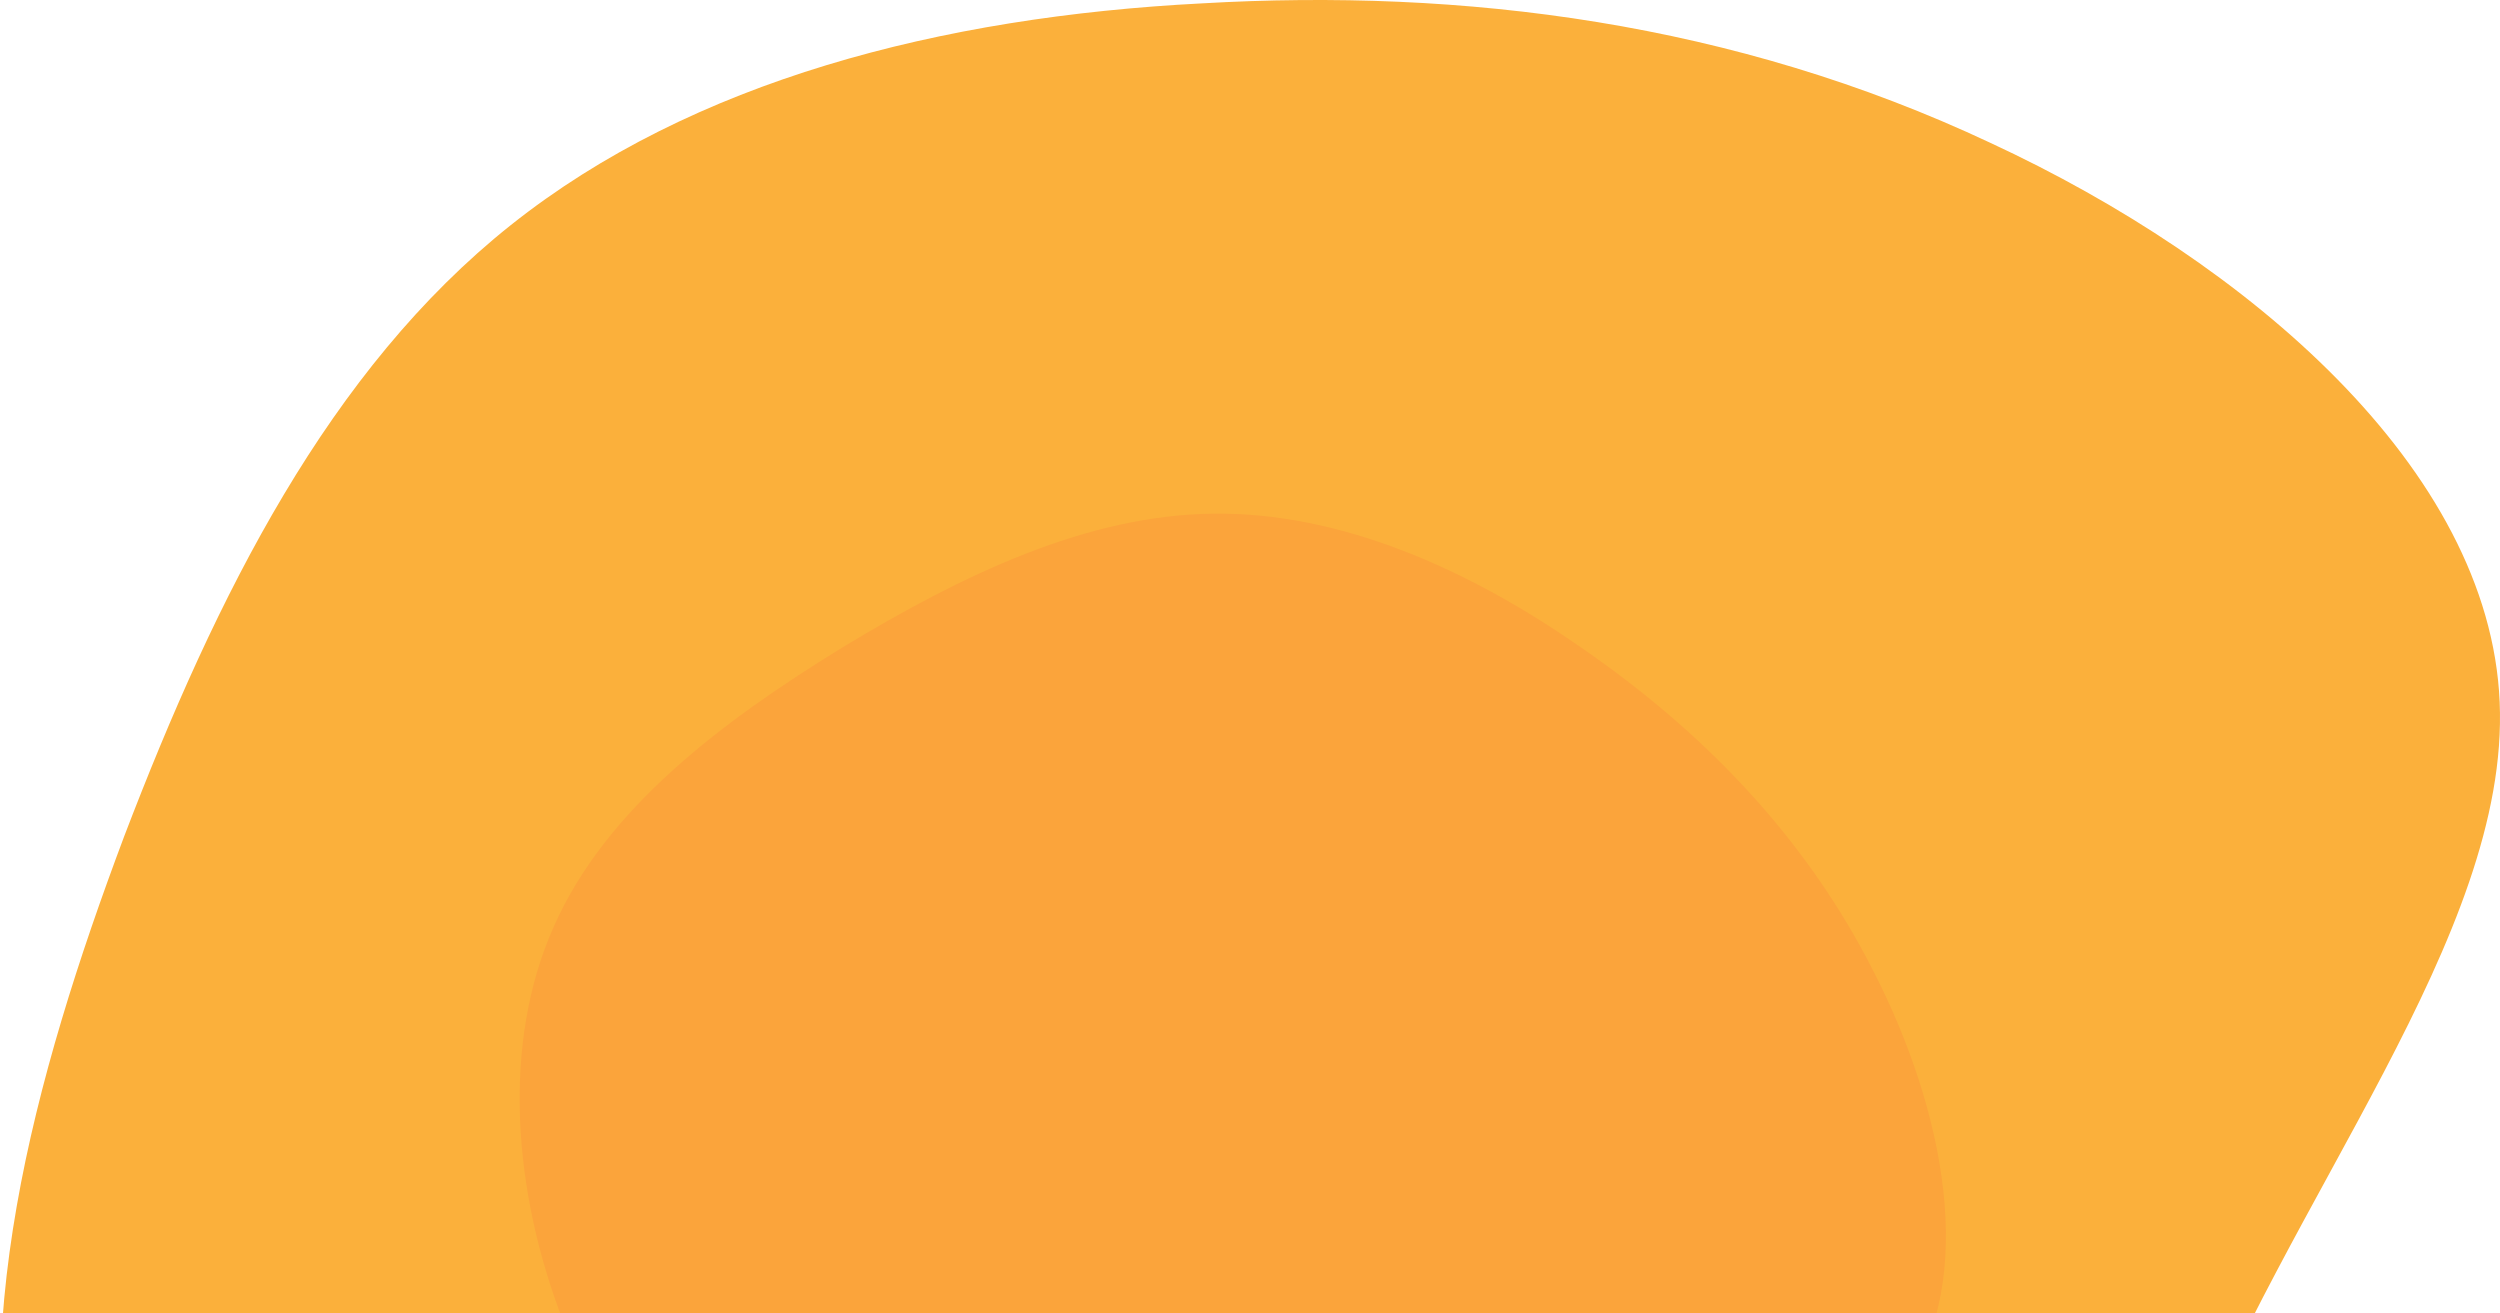 <svg width="396" height="208" viewBox="0 0 396 208" fill="none" xmlns="http://www.w3.org/2000/svg">
<path d="M315.258 22.619C356.007 41.504 394.352 74.23 395.948 111.203C397.543 148.177 362.389 189.417 345.08 234.643C327.508 279.596 327.508 328.282 304.604 352.494C281.437 376.706 235.094 376.171 192.224 371.379C149.617 366.325 110.202 357.013 76.118 336.534C41.762 316.055 12.475 284.398 3.417 248.212C-5.904 211.763 5.285 170.795 19.666 132.49C34.309 94.184 52.154 58.533 80.915 35.653C109.676 12.772 149.092 2.664 190.366 0.535C231.64 -1.856 274.519 3.461 315.258 22.619Z" fill="#FBB03B"/>
<path d="M296.857 154.042C307.958 175.775 313.386 202.656 301.66 219.087C289.934 235.518 261.048 241.507 238.461 255.17C215.853 268.629 199.513 289.563 181.585 292.322C163.544 294.993 143.889 279.282 127.15 262.9C110.611 246.494 96.866 229.323 89.152 209.131C81.321 188.848 79.411 165.453 87.679 146.867C95.923 128.081 114.461 114.204 133.472 102.537C152.595 90.959 172.198 81.591 192.186 81.361C212.175 81.131 232.437 89.952 250.816 102.825C269.283 115.585 285.851 132.195 296.857 154.042Z" fill="#FBA43B"/>
</svg>
